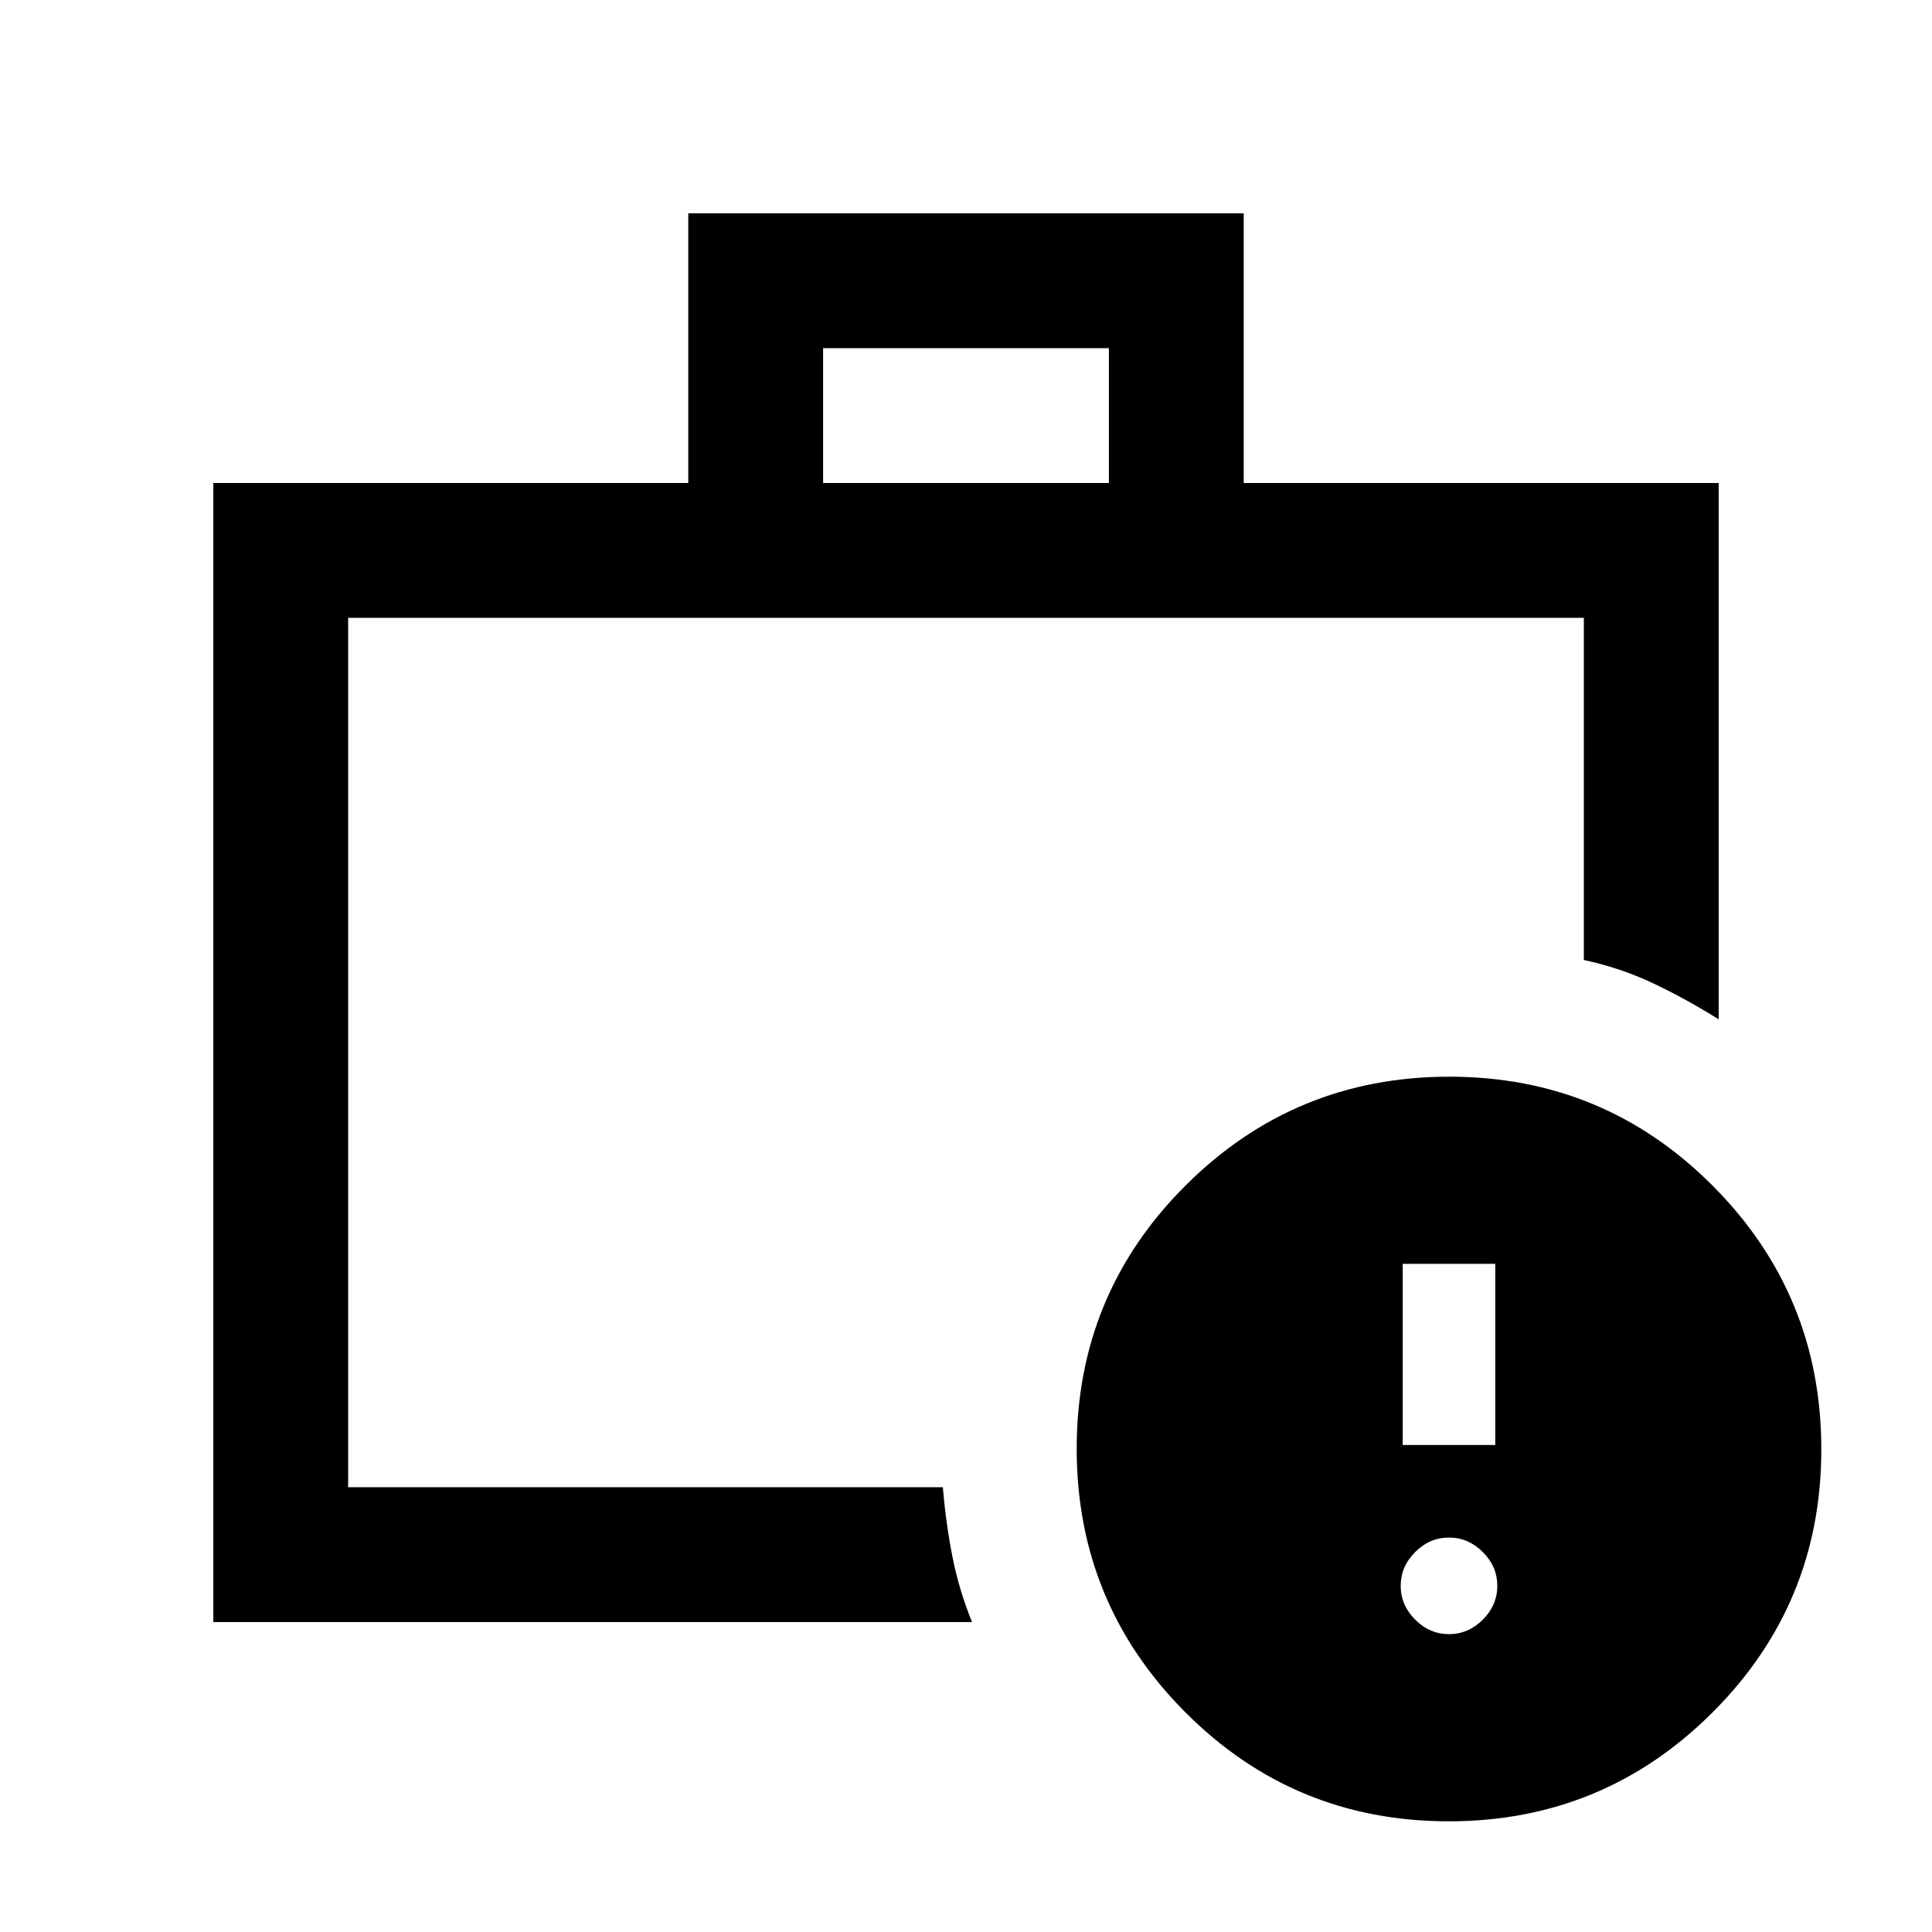<svg xmlns="http://www.w3.org/2000/svg" height="20" viewBox="0 -960 960 960" width="20"><path d="M173-221v-7 7-432 432Zm-67 67v-566h236v-134h276v134h236v266.5q-15.91-9.98-32.21-17.74Q805.5-479 787-483v-170H173v432h295.5q1.5 17.93 4.75 34.47Q476.5-170 483-154H106Zm303-566h142v-67H409v67ZM719.84-55Q643-55 589-109.16t-54-131Q535-317 589.16-371t131-54Q797-425 851-370.84t54 131Q905-163 850.84-109t-131 54Zm.16-93q9.6 0 16.8-7.2 7.2-7.2 7.2-16.8 0-9.6-7.2-16.8-7.2-7.2-16.8-7.2-9.6 0-16.8 7.2-7.2 7.2-7.2 16.8 0 9.6 7.2 16.8 7.2 7.2 16.8 7.2Zm-23-94h46v-90h-46v90Z"/></svg>